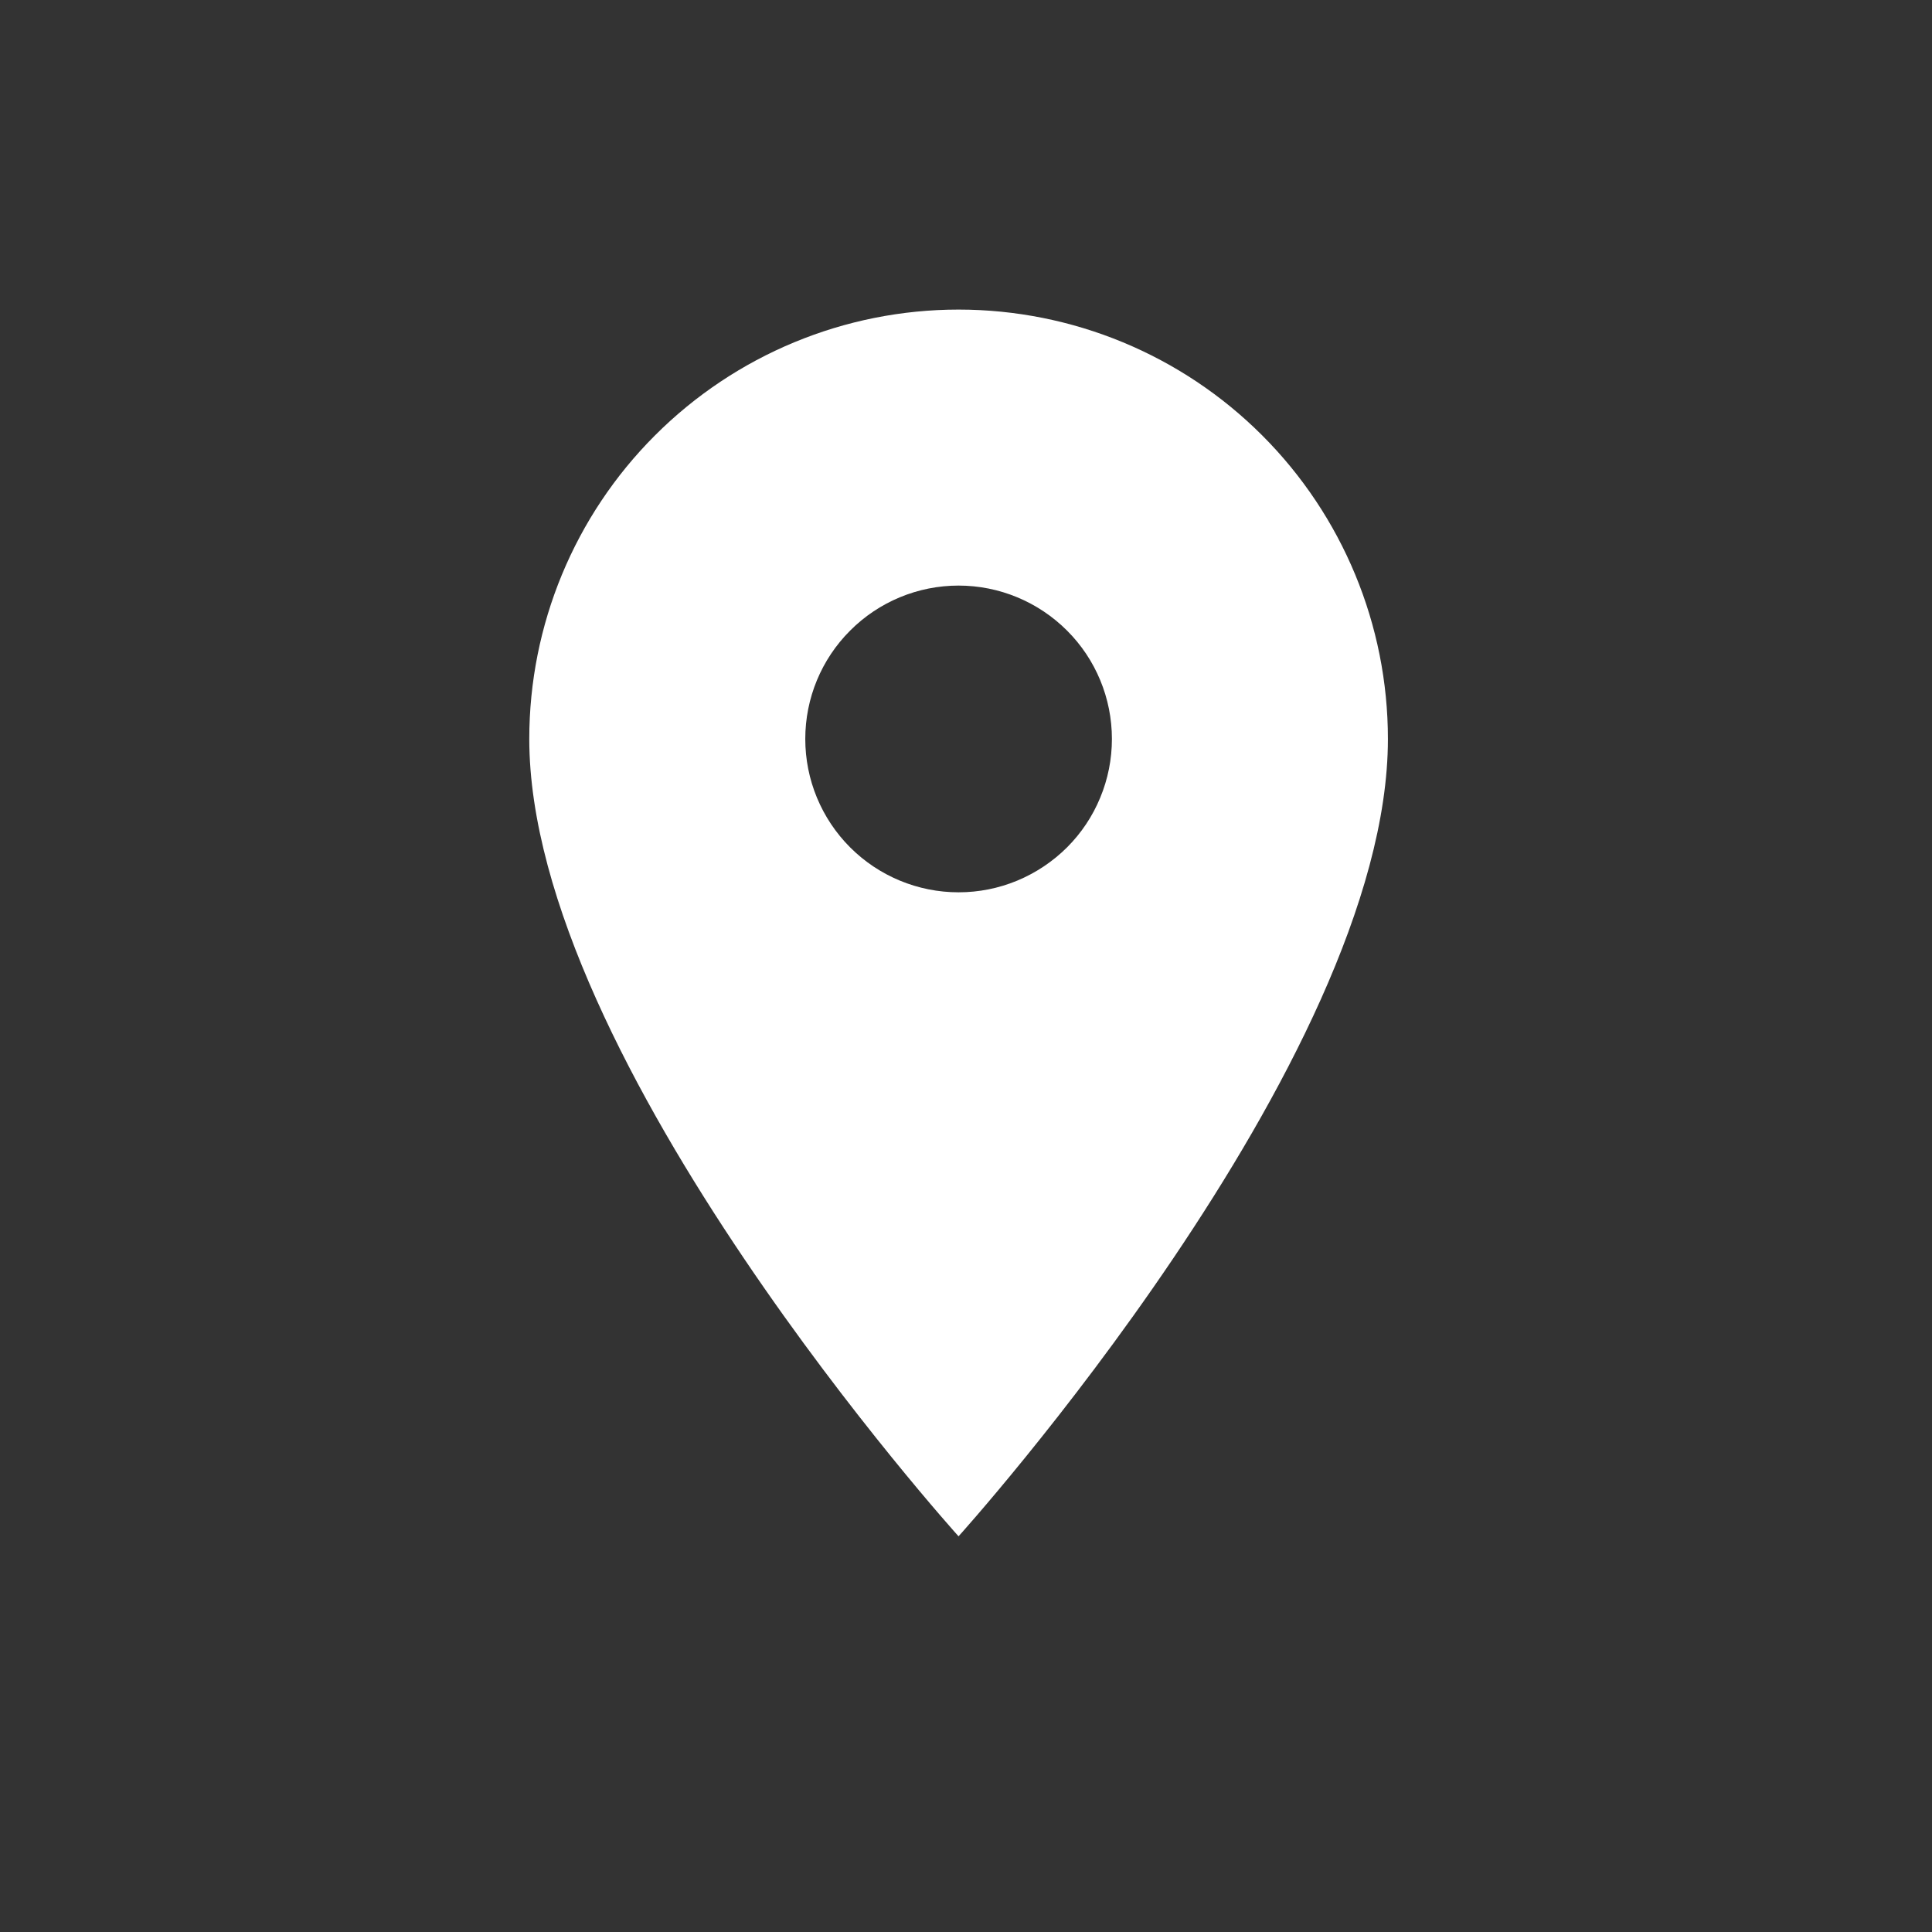 <svg width="21" height="21" viewBox="0 0 21 21" fill="none" xmlns="http://www.w3.org/2000/svg">
<rect x="0" y="0" width="21" height="21" fill="#333333" stroke="none"/>
<path d="M10.419 9.699C9.977 9.699 9.553 9.523 9.241 9.211C8.928 8.898 8.753 8.474 8.753 8.032C8.753 7.59 8.928 7.166 9.241 6.854C9.553 6.541 9.977 6.365 10.419 6.365C10.861 6.365 11.285 6.541 11.598 6.854C11.911 7.166 12.086 7.59 12.086 8.032C12.086 8.251 12.043 8.468 11.959 8.67C11.876 8.872 11.753 9.056 11.598 9.211C11.443 9.365 11.259 9.488 11.057 9.572C10.855 9.656 10.638 9.699 10.419 9.699ZM10.419 3.365C9.182 3.365 7.995 3.857 7.12 4.732C6.244 5.607 5.753 6.794 5.753 8.032C5.753 11.532 10.419 16.699 10.419 16.699C10.419 16.699 15.086 11.532 15.086 8.032C15.086 6.794 14.594 5.607 13.719 4.732C12.844 3.857 11.657 3.365 10.419 3.365Z" fill="white"/>
</svg>

